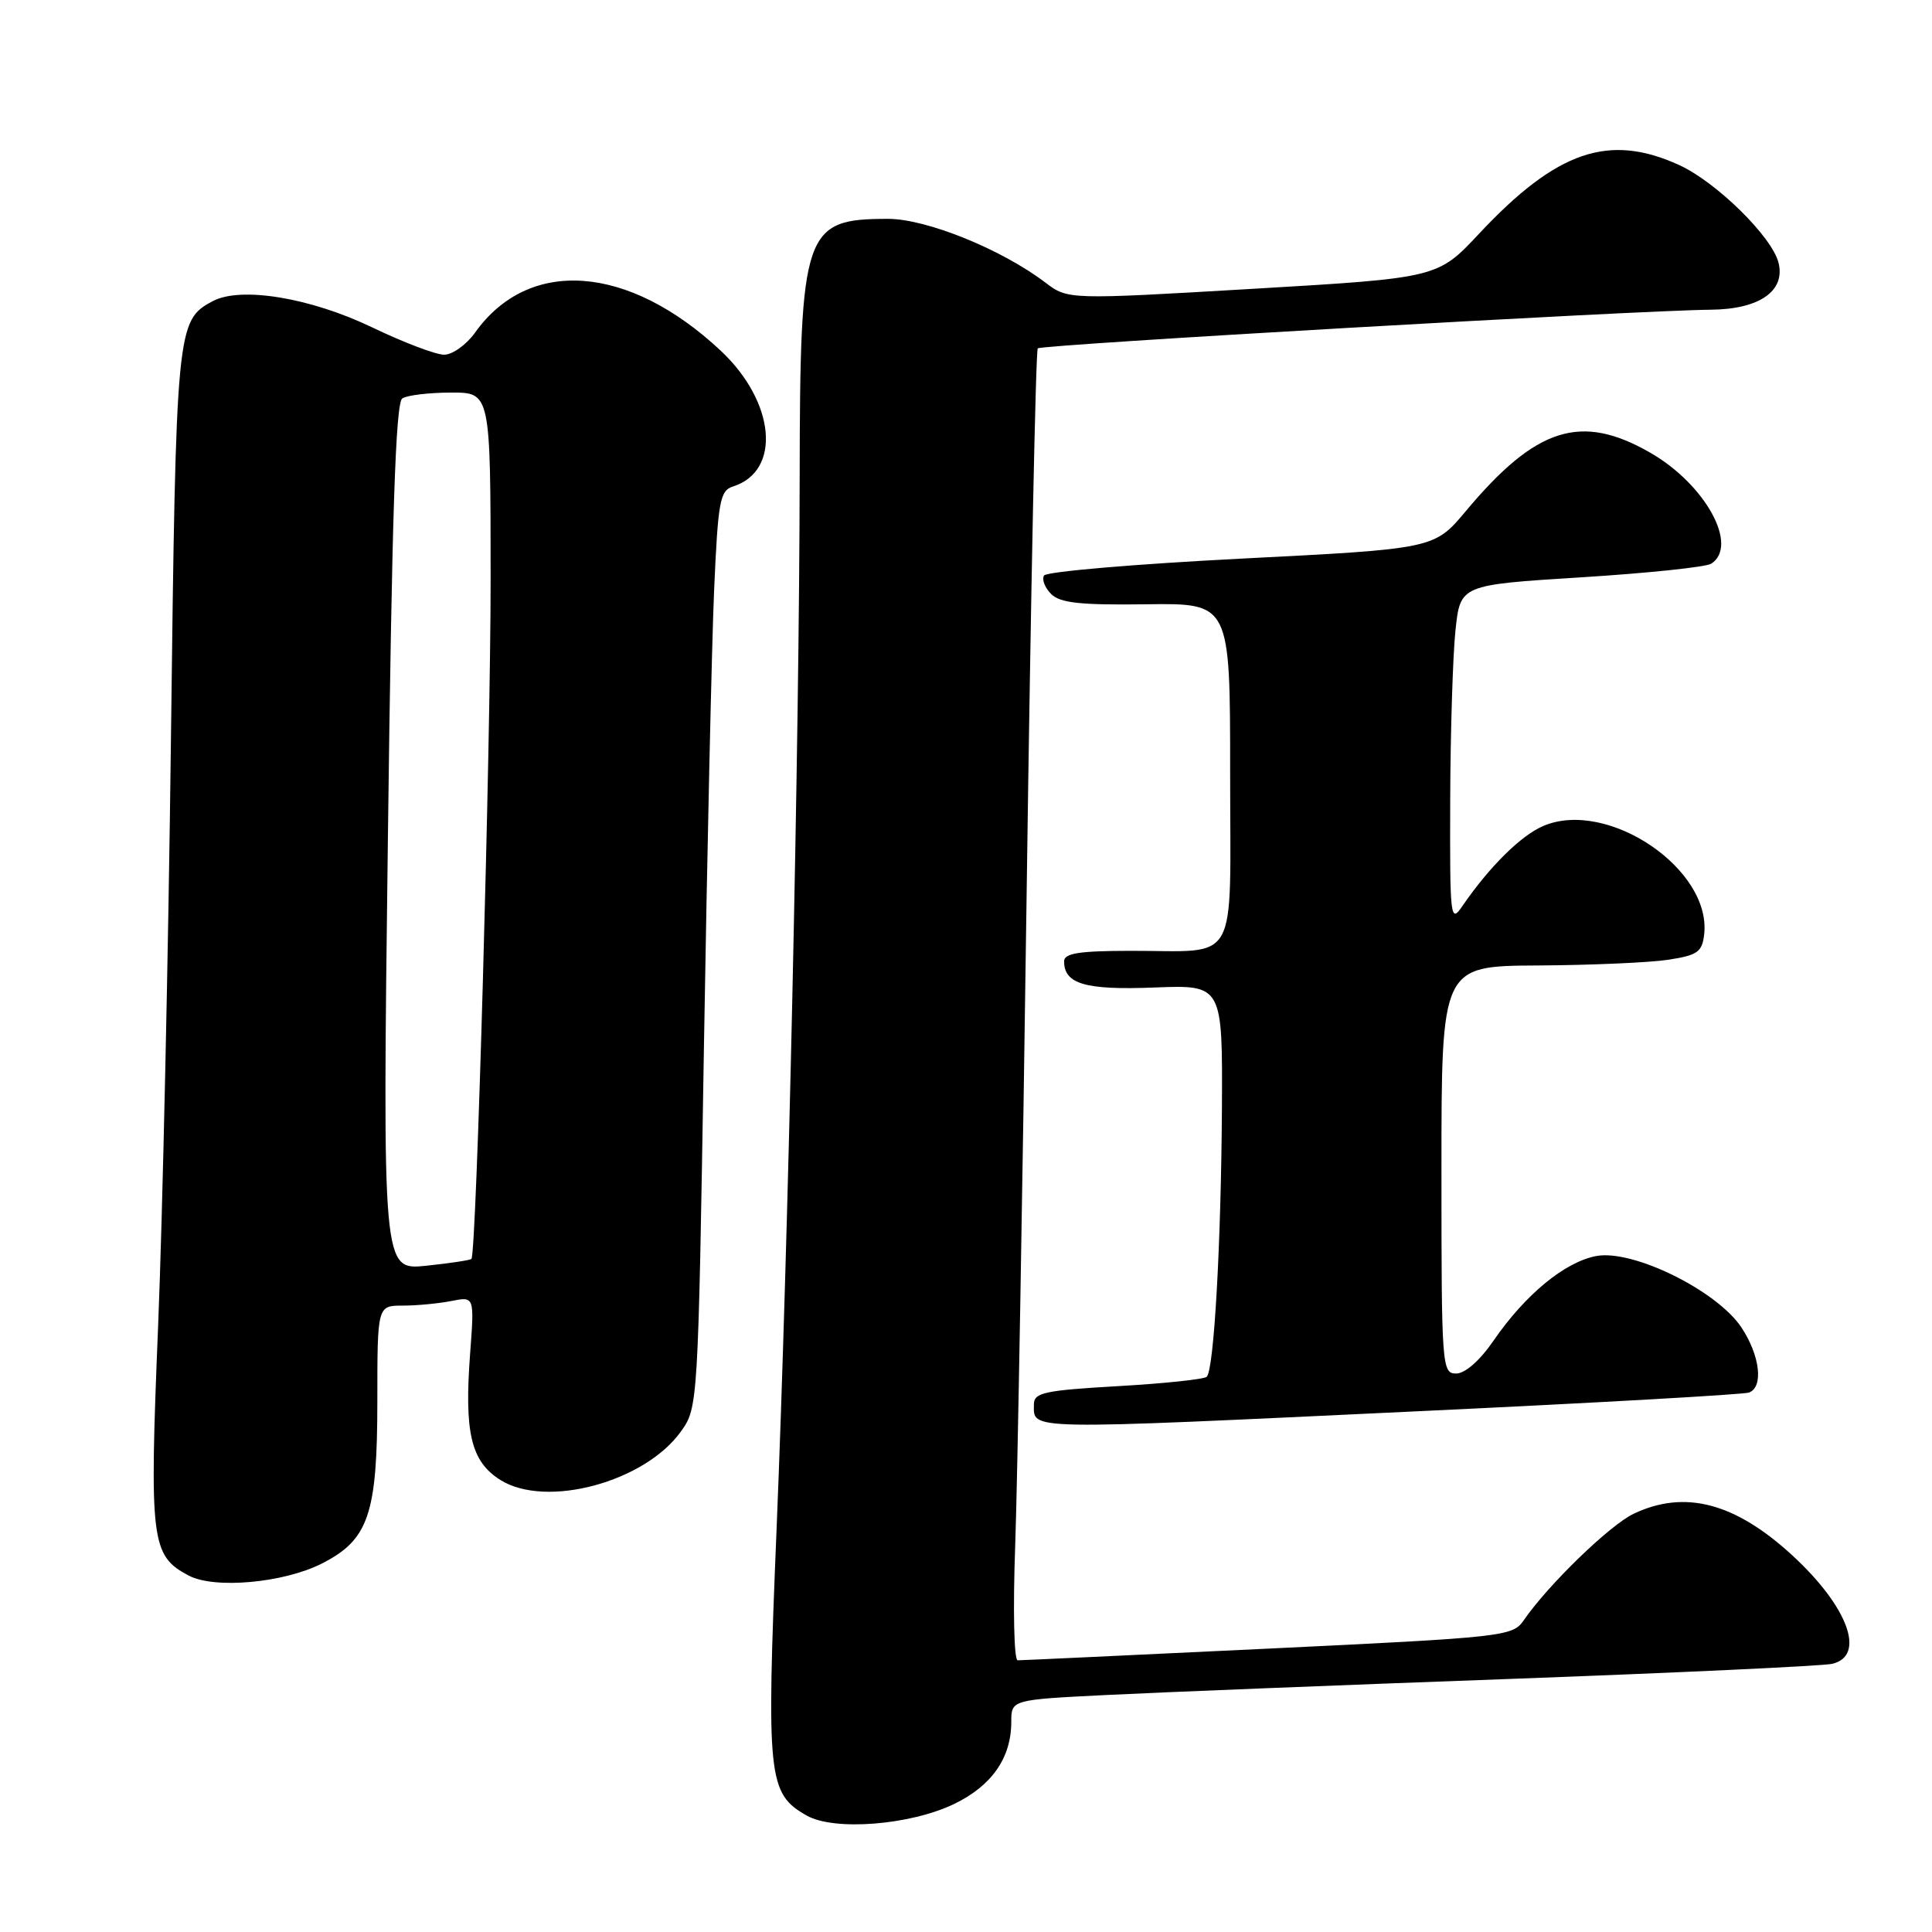 <?xml version="1.0" encoding="UTF-8" standalone="no"?>
<!DOCTYPE svg PUBLIC "-//W3C//DTD SVG 1.1//EN" "http://www.w3.org/Graphics/SVG/1.1/DTD/svg11.dtd" >
<svg xmlns="http://www.w3.org/2000/svg" xmlns:xlink="http://www.w3.org/1999/xlink" version="1.1" viewBox="0 0 256 256">
 <g >
 <path fill="currentColor"
d=" M 126.46 239.02 C 131.43 236.61 134.00 232.91 134.00 228.16 C 134.00 225.22 134.00 225.22 146.75 224.59 C 153.76 224.24 177.72 223.28 200.00 222.47 C 222.28 221.65 241.51 220.75 242.75 220.47 C 247.28 219.44 244.91 212.93 237.52 206.12 C 229.92 199.12 223.25 197.36 216.47 200.58 C 213.30 202.09 205.16 209.97 201.90 214.70 C 200.43 216.83 199.38 216.95 168.06 218.45 C 150.28 219.30 135.34 220.00 134.85 220.00 C 134.36 220.00 134.21 213.27 134.52 204.75 C 134.82 196.36 135.50 157.36 136.04 118.07 C 136.58 78.79 137.24 46.43 137.51 46.16 C 138.00 45.66 217.09 41.12 226.64 41.04 C 233.12 40.99 236.61 38.57 235.66 34.80 C 234.80 31.37 227.42 24.12 222.50 21.87 C 213.18 17.61 206.28 19.98 196.00 30.95 C 190.50 36.83 190.50 36.83 166.00 38.27 C 141.50 39.71 141.50 39.71 138.50 37.43 C 132.71 33.03 122.76 29.00 117.68 29.00 C 106.52 29.00 106.01 30.49 105.96 63.20 C 105.92 98.06 104.44 165.21 102.90 202.63 C 101.54 235.61 101.75 237.65 106.89 240.57 C 110.54 242.64 120.62 241.85 126.46 239.02 Z  M 42.68 207.16 C 48.85 204.02 50.00 200.62 50.00 185.60 C 50.00 173.00 50.00 173.00 53.38 173.00 C 55.23 173.00 58.13 172.72 59.81 172.39 C 62.86 171.78 62.86 171.78 62.30 179.26 C 61.50 189.85 62.40 193.65 66.30 196.10 C 72.36 199.91 85.44 196.39 90.24 189.66 C 92.48 186.53 92.51 186.10 93.27 139.00 C 93.70 112.88 94.31 85.55 94.62 78.29 C 95.14 66.40 95.39 65.01 97.13 64.46 C 103.58 62.41 102.74 53.24 95.48 46.45 C 83.27 35.03 70.08 34.06 62.95 44.07 C 61.80 45.68 59.96 47.00 58.85 47.00 C 57.75 47.00 53.48 45.38 49.36 43.40 C 41.13 39.44 31.89 37.92 28.18 39.91 C 23.39 42.46 23.32 43.30 22.65 98.00 C 22.31 126.33 21.54 161.31 20.95 175.74 C 19.78 204.29 20.01 206.12 25.00 208.77 C 28.41 210.58 37.62 209.75 42.68 207.16 Z  M 188.05 186.99 C 211.40 185.89 231.06 184.78 231.75 184.52 C 233.70 183.80 233.22 179.63 230.75 175.90 C 227.52 171.02 216.36 165.52 211.52 166.43 C 207.35 167.21 202.10 171.54 197.89 177.66 C 196.09 180.28 194.13 182.00 192.95 182.00 C 191.06 182.00 191.00 181.11 191.00 155.00 C 191.00 128.00 191.00 128.00 203.75 127.93 C 210.76 127.89 218.53 127.55 221.00 127.18 C 224.93 126.58 225.54 126.16 225.81 123.82 C 226.81 115.17 213.06 105.86 204.55 109.42 C 201.59 110.65 197.38 114.81 193.80 120.02 C 192.18 122.40 192.11 121.82 192.16 106.00 C 192.19 96.92 192.51 86.80 192.86 83.50 C 193.50 77.50 193.50 77.50 209.50 76.50 C 218.30 75.95 226.06 75.14 226.75 74.69 C 230.44 72.30 225.96 64.16 218.64 59.97 C 209.49 54.72 203.54 56.60 194.25 67.70 C 190.05 72.72 190.05 72.72 164.48 74.02 C 150.42 74.74 138.66 75.74 138.34 76.26 C 138.02 76.77 138.45 77.87 139.28 78.71 C 140.47 79.90 143.16 80.19 151.90 80.07 C 163.00 79.92 163.00 79.92 163.00 102.34 C 163.00 128.43 164.38 125.96 149.75 125.99 C 142.99 126.00 141.00 126.31 141.00 127.38 C 141.00 130.39 143.82 131.21 152.97 130.85 C 162.00 130.50 162.00 130.50 161.91 147.00 C 161.80 164.82 160.86 181.47 159.90 182.43 C 159.57 182.76 154.29 183.32 148.15 183.67 C 138.41 184.23 137.00 184.53 137.00 186.07 C 137.00 189.53 135.16 189.49 188.05 186.99 Z  M 51.40 110.93 C 51.93 68.22 52.42 53.35 53.31 52.79 C 53.96 52.37 56.86 52.02 59.75 52.02 C 65.00 52.00 65.00 52.00 65.01 76.75 C 65.01 99.01 63.13 166.04 62.47 166.81 C 62.33 166.98 59.62 167.39 56.45 167.72 C 50.68 168.31 50.68 168.31 51.40 110.93 Z "/>
</g>
</svg>